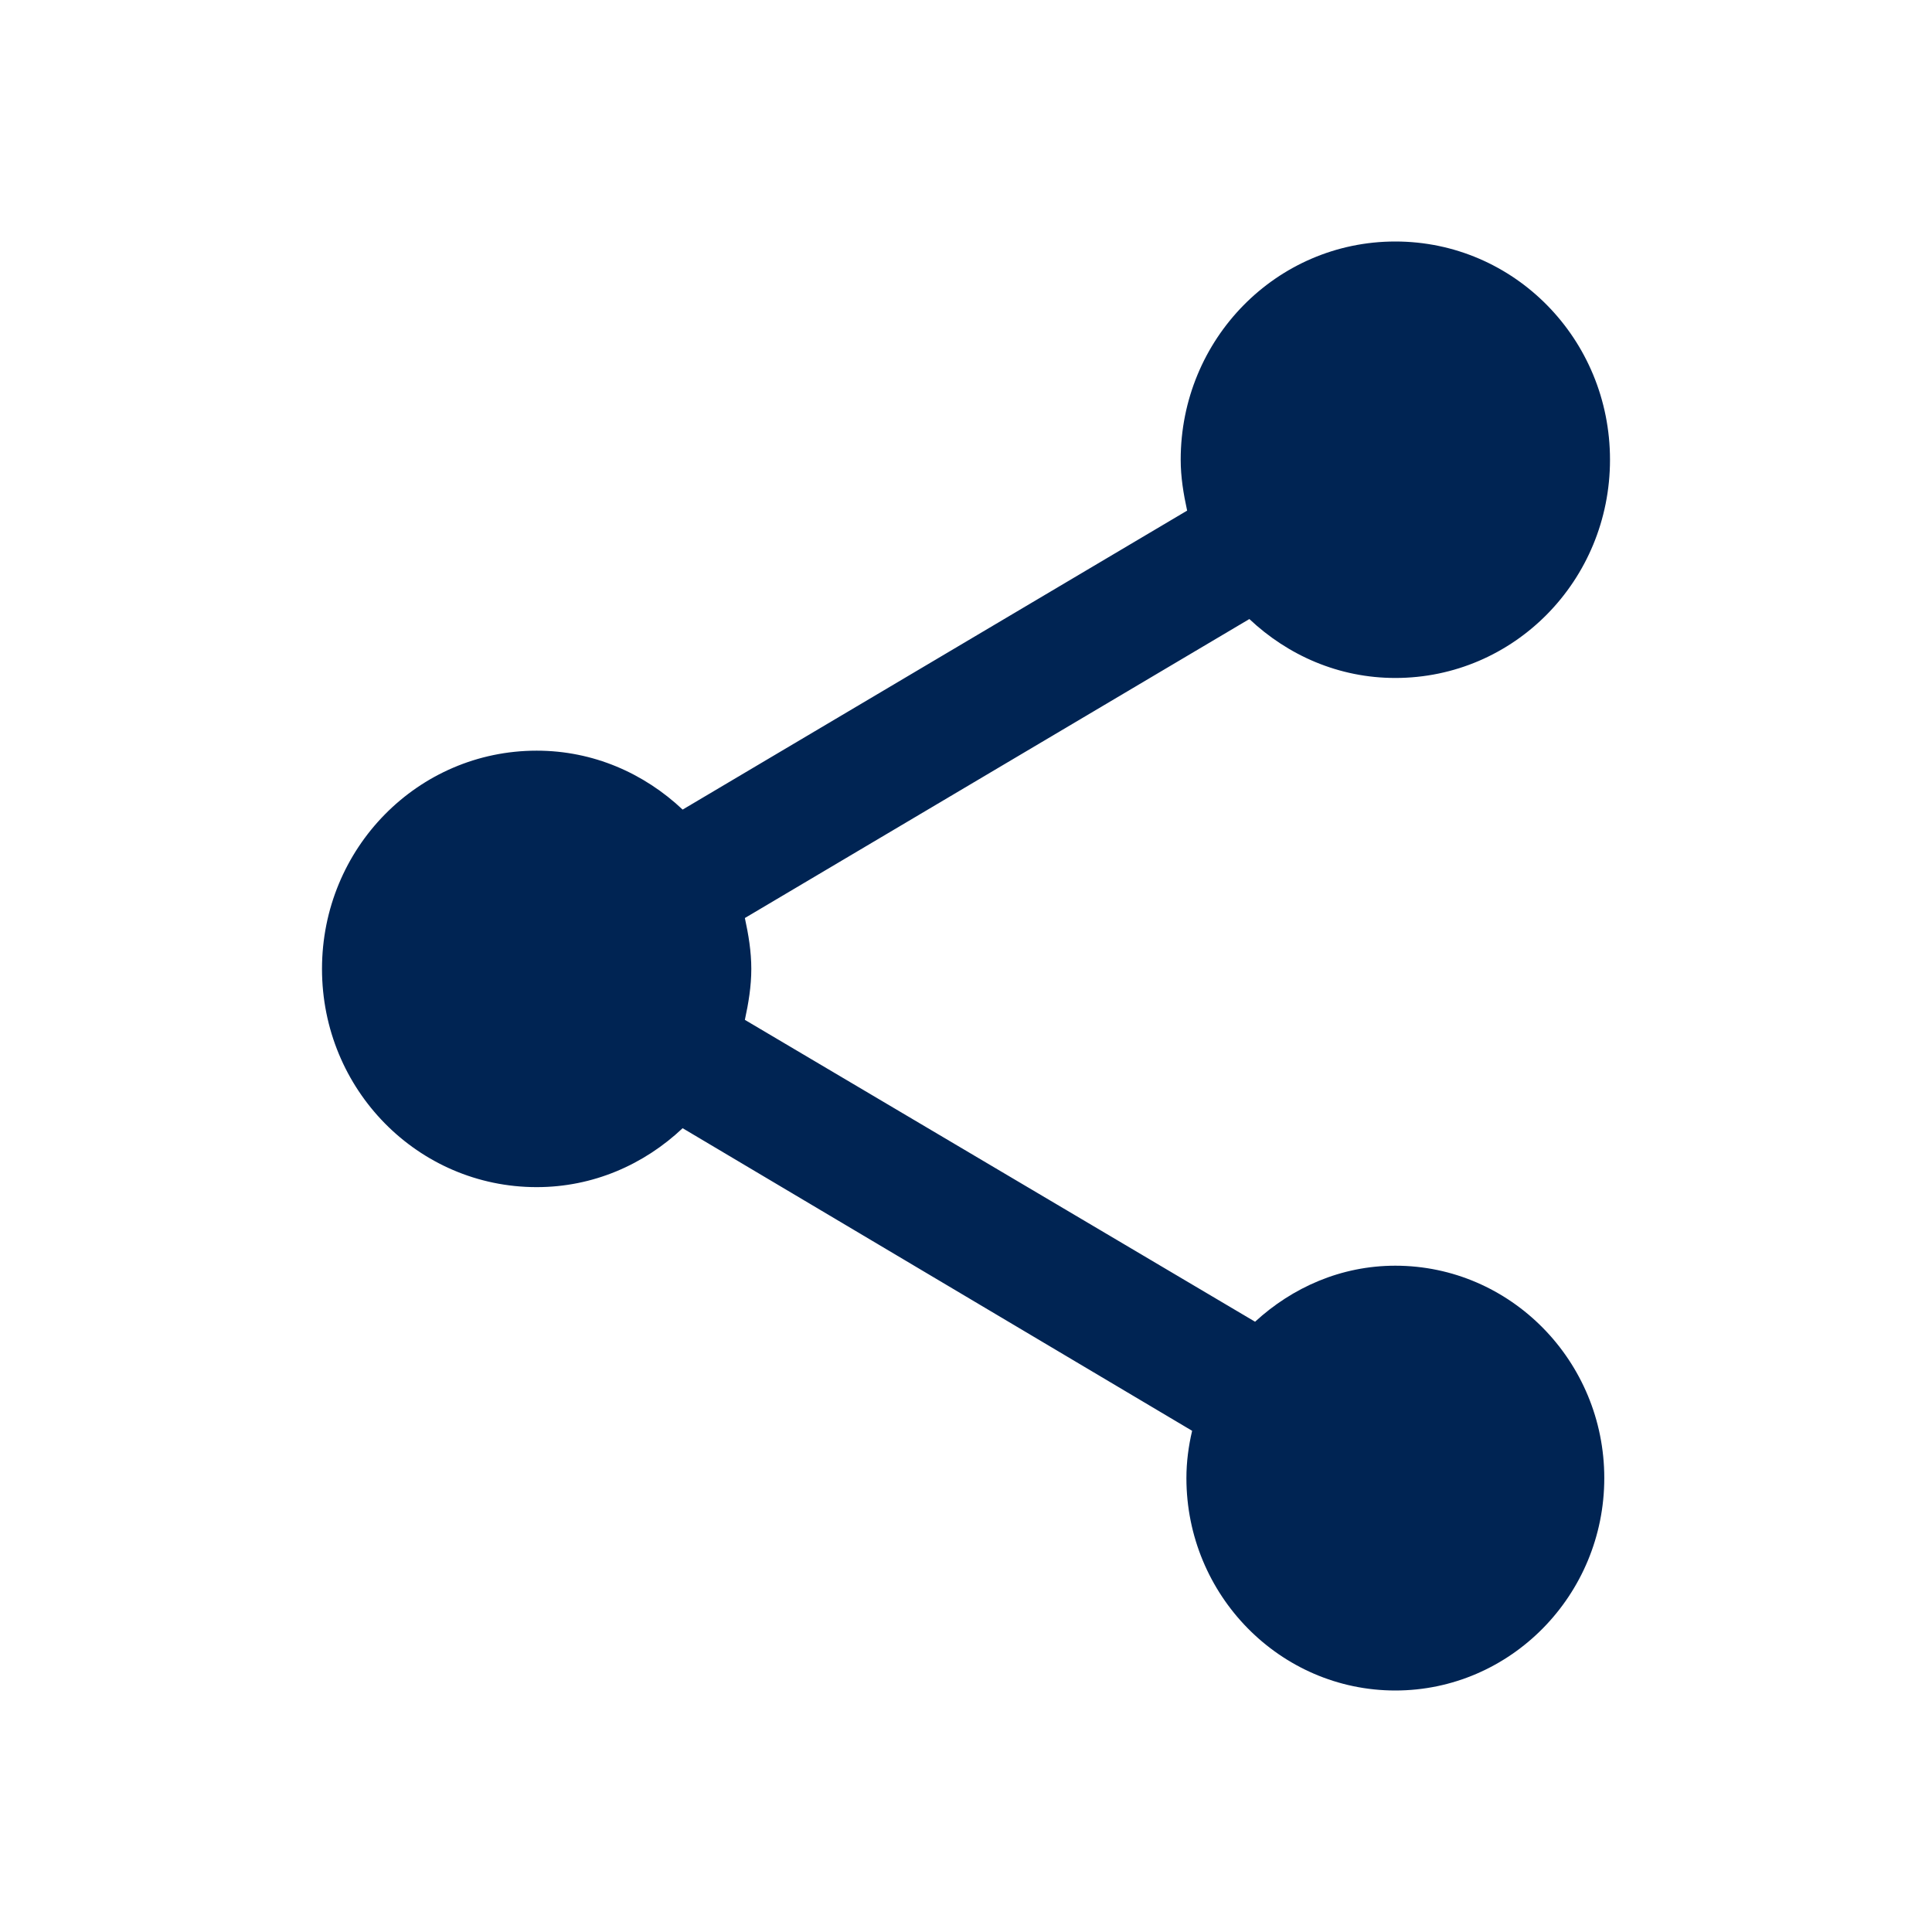 <?xml version="1.0" encoding="UTF-8"?>
<svg width="24px" height="24px" viewBox="0 0 24 24" version="1.1" xmlns="http://www.w3.org/2000/svg" xmlns:xlink="http://www.w3.org/1999/xlink">
    <!-- Generator: Sketch 63.1 (92452) - https://sketch.com -->
    <title>atoms/ico/24px/ico_share</title>
    <desc>Created with Sketch.</desc>
    <g id="atoms/ico/24px/ico_share" stroke="none" stroke-width="1" fill="none" fill-rule="evenodd">
        <path d="M17.333,15.723 C16.658,15.723 16.053,15.994 15.591,16.419 L9.253,12.669 C9.298,12.461 9.333,12.253 9.333,12.036 C9.333,11.819 9.298,11.611 9.253,11.404 L15.52,7.69 C16,8.142 16.631,8.422 17.333,8.422 C18.809,8.422 20,7.211 20,5.711 C20,4.211 18.809,3 17.333,3 C15.858,3 14.667,4.211 14.667,5.711 C14.667,5.928 14.702,6.136 14.747,6.343 L8.48,10.057 C8,9.605 7.369,9.325 6.667,9.325 C5.191,9.325 4,10.536 4,12.036 C4,13.536 5.191,14.747 6.667,14.747 C7.369,14.747 8,14.467 8.48,14.015 L14.809,17.774 C14.764,17.964 14.738,18.163 14.738,18.361 C14.738,19.816 15.902,21 17.333,21 C18.764,21 19.929,19.816 19.929,18.361 C19.929,16.907 18.764,15.723 17.333,15.723 L17.333,15.723 Z" id="icon" fill="#002453"></path>
    </g>
</svg>